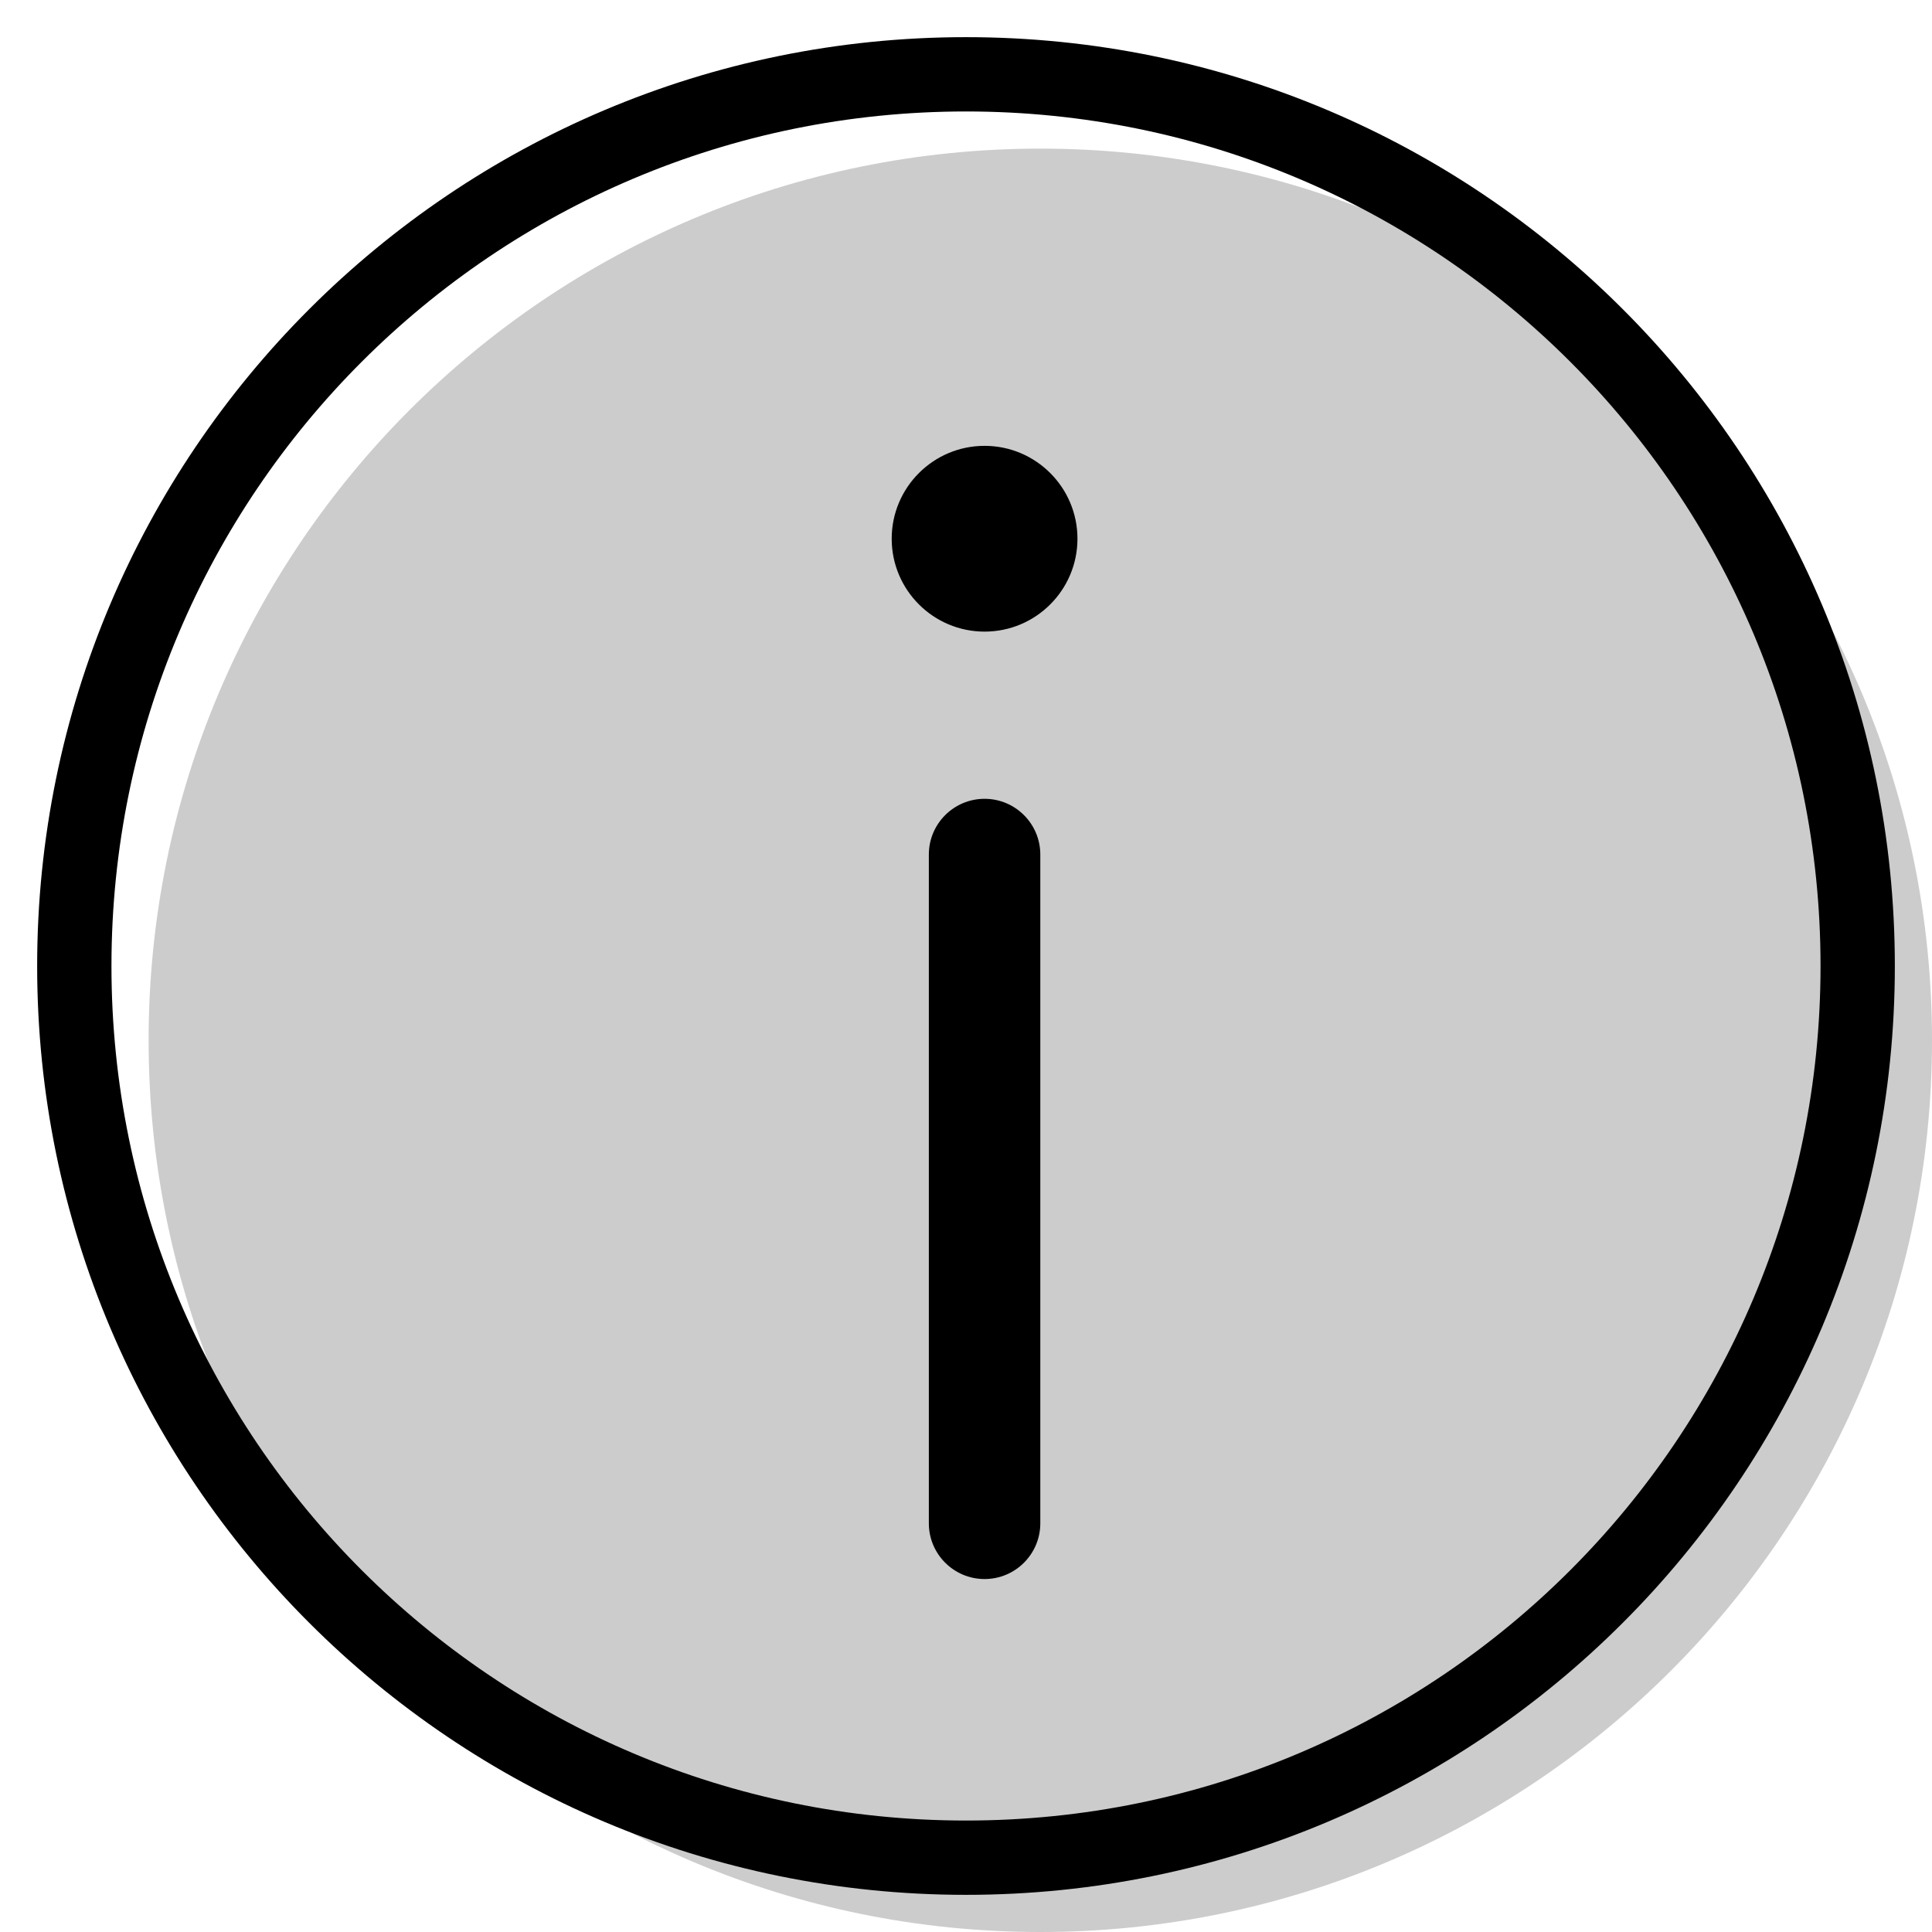 <svg width="20" height="20" viewBox="0 0 26 26" fill="none" xmlns="http://www.w3.org/2000/svg"><path opacity="0.2" d="M26 14C26 20.627 20.627 26 14 26C7.373 26 2 20.627 2 14C2 7.373 7.373 2 14 2C20.627 2 26 7.373 26 14Z" fill="currentColor"/><g transform="translate(3, 3)"><path fill-rule="evenodd" clip-rule="evenodd" d="M10.25 7.75C10.664 7.75 11 8.086 11 8.5V17.5C11 17.914 10.664 18.25 10.25 18.25C9.836 18.25 9.5 17.914 9.5 17.5V8.5C9.5 8.086 9.836 7.75 10.25 7.75Z" fill="currentColor"/><path d="M11.5 4.25C11.5 4.94 10.94 5.5 10.25 5.5C9.56 5.5 9 4.94 9 4.25C9 3.56 9.56 3 10.25 3C10.94 3 11.5 3.56 11.5 4.25Z" fill="currentColor"/></g><path fill-rule="evenodd" clip-rule="evenodd" d="M13 24.5C19.351 24.5 24.5 19.351 24.5 13C24.5 6.649 19.351 1.5 13 1.5C6.649 1.5 1.5 6.649 1.5 13C1.5 19.351 6.649 24.5 13 24.5ZM13 25.5C19.904 25.5 25.5 19.904 25.5 13C25.5 6.096 19.904 0.5 13 0.5C6.096 0.5 0.5 6.096 0.5 13C0.5 19.904 6.096 25.5 13 25.5Z" fill="currentColor"/></svg>

